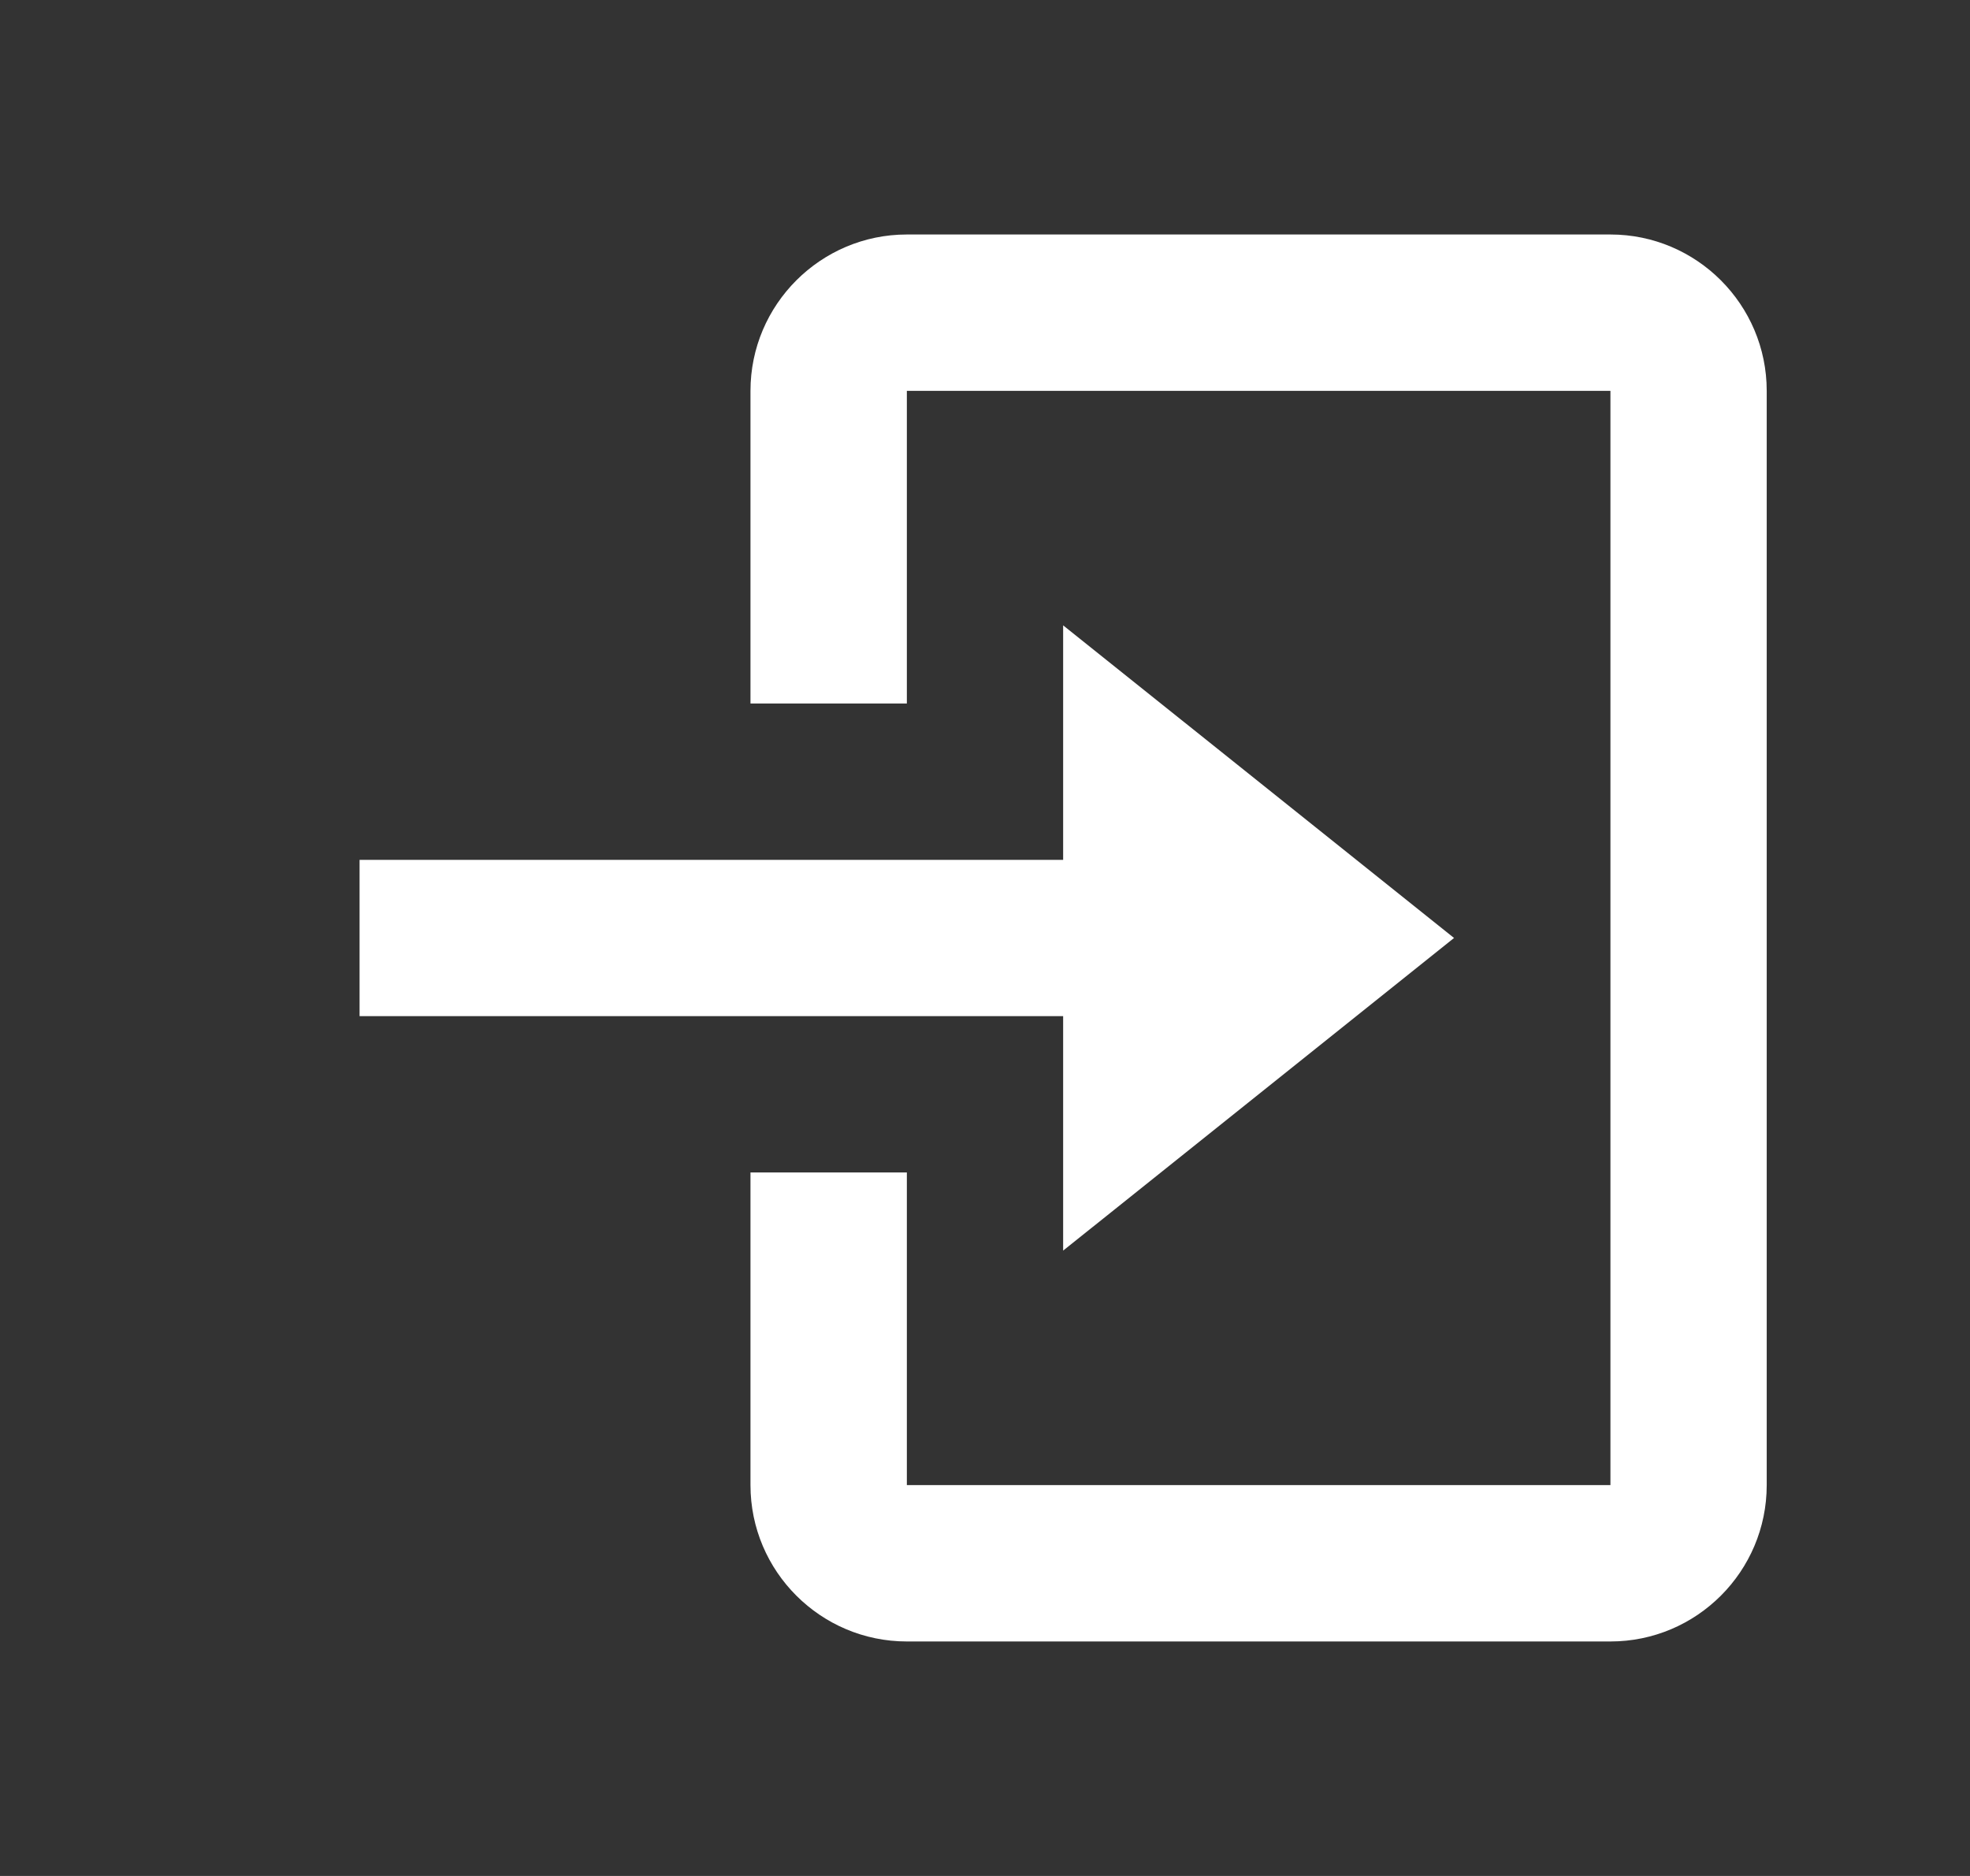 <svg width="21" height="20" viewBox="0 0 21 20" fill="none" xmlns="http://www.w3.org/2000/svg">
<rect x="0" y="0" width="21" height="20" fill="#333333" stroke="none"/>
<path d="M11.333 13.333L15.5 10L11.333 6.667V9.167H3.833V10.833H11.333V13.333Z" fill="white"/>
<path d="M17.167 2.5H9.667C8.748 2.5 8 3.248 8 4.167V7.5H9.667V4.167H17.167V15.833H9.667V12.5H8V15.833C8 16.753 8.748 17.5 9.667 17.5H17.167C18.086 17.5 18.833 16.753 18.833 15.833V4.167C18.833 3.248 18.086 2.5 17.167 2.5Z" fill="white"/>
</svg>
